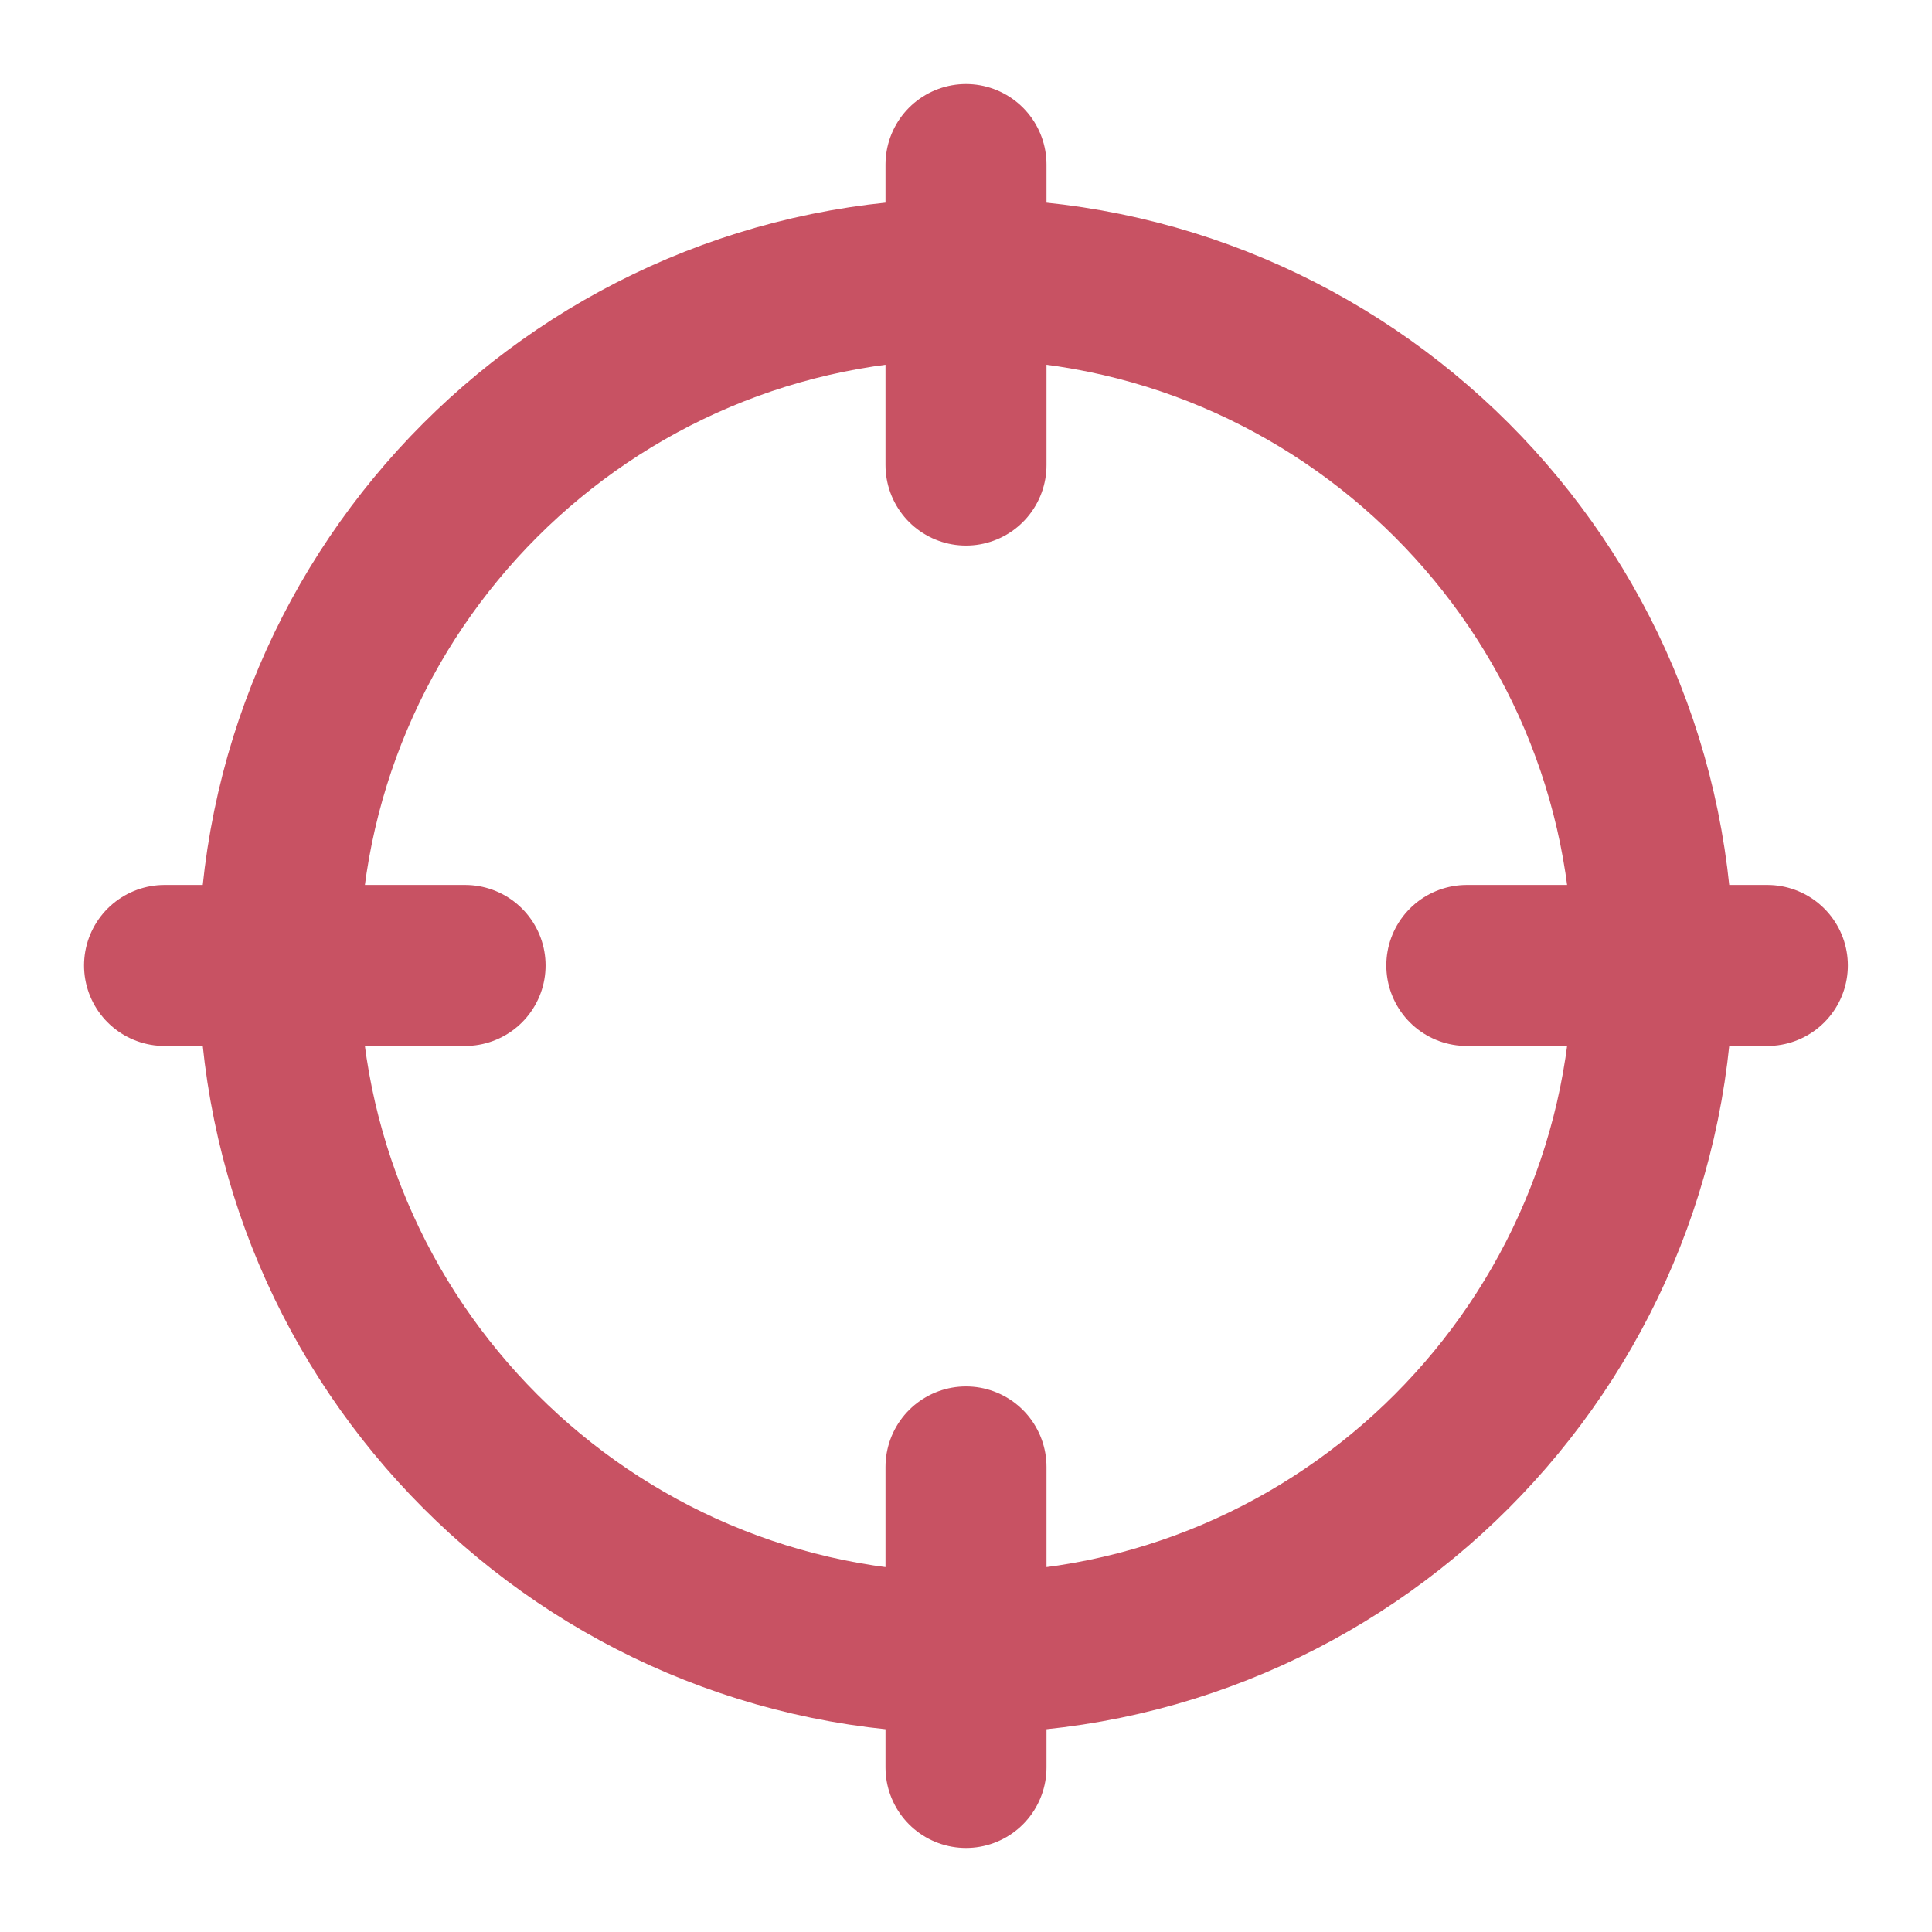 <svg width="18" height="18" viewBox="0 0 18 18" fill="none" xmlns="http://www.w3.org/2000/svg">
<path d="M9 1.533V3.4V4.333M9 16.467V14.6V13.667M16.466 8.995H14.6H13.666M1.533 8.995H3.4H4.333M15.4 8.995C15.4 12.527 12.534 15.4 9 15.4C5.466 15.4 2.6 12.527 2.6 8.995C2.6 5.464 5.466 2.599 9 2.599C12.534 2.599 15.4 5.464 15.4 8.995Z" stroke="#C85263" stroke-width="1.5" stroke-linecap="round" stroke-linejoin="round"/>
</svg>
